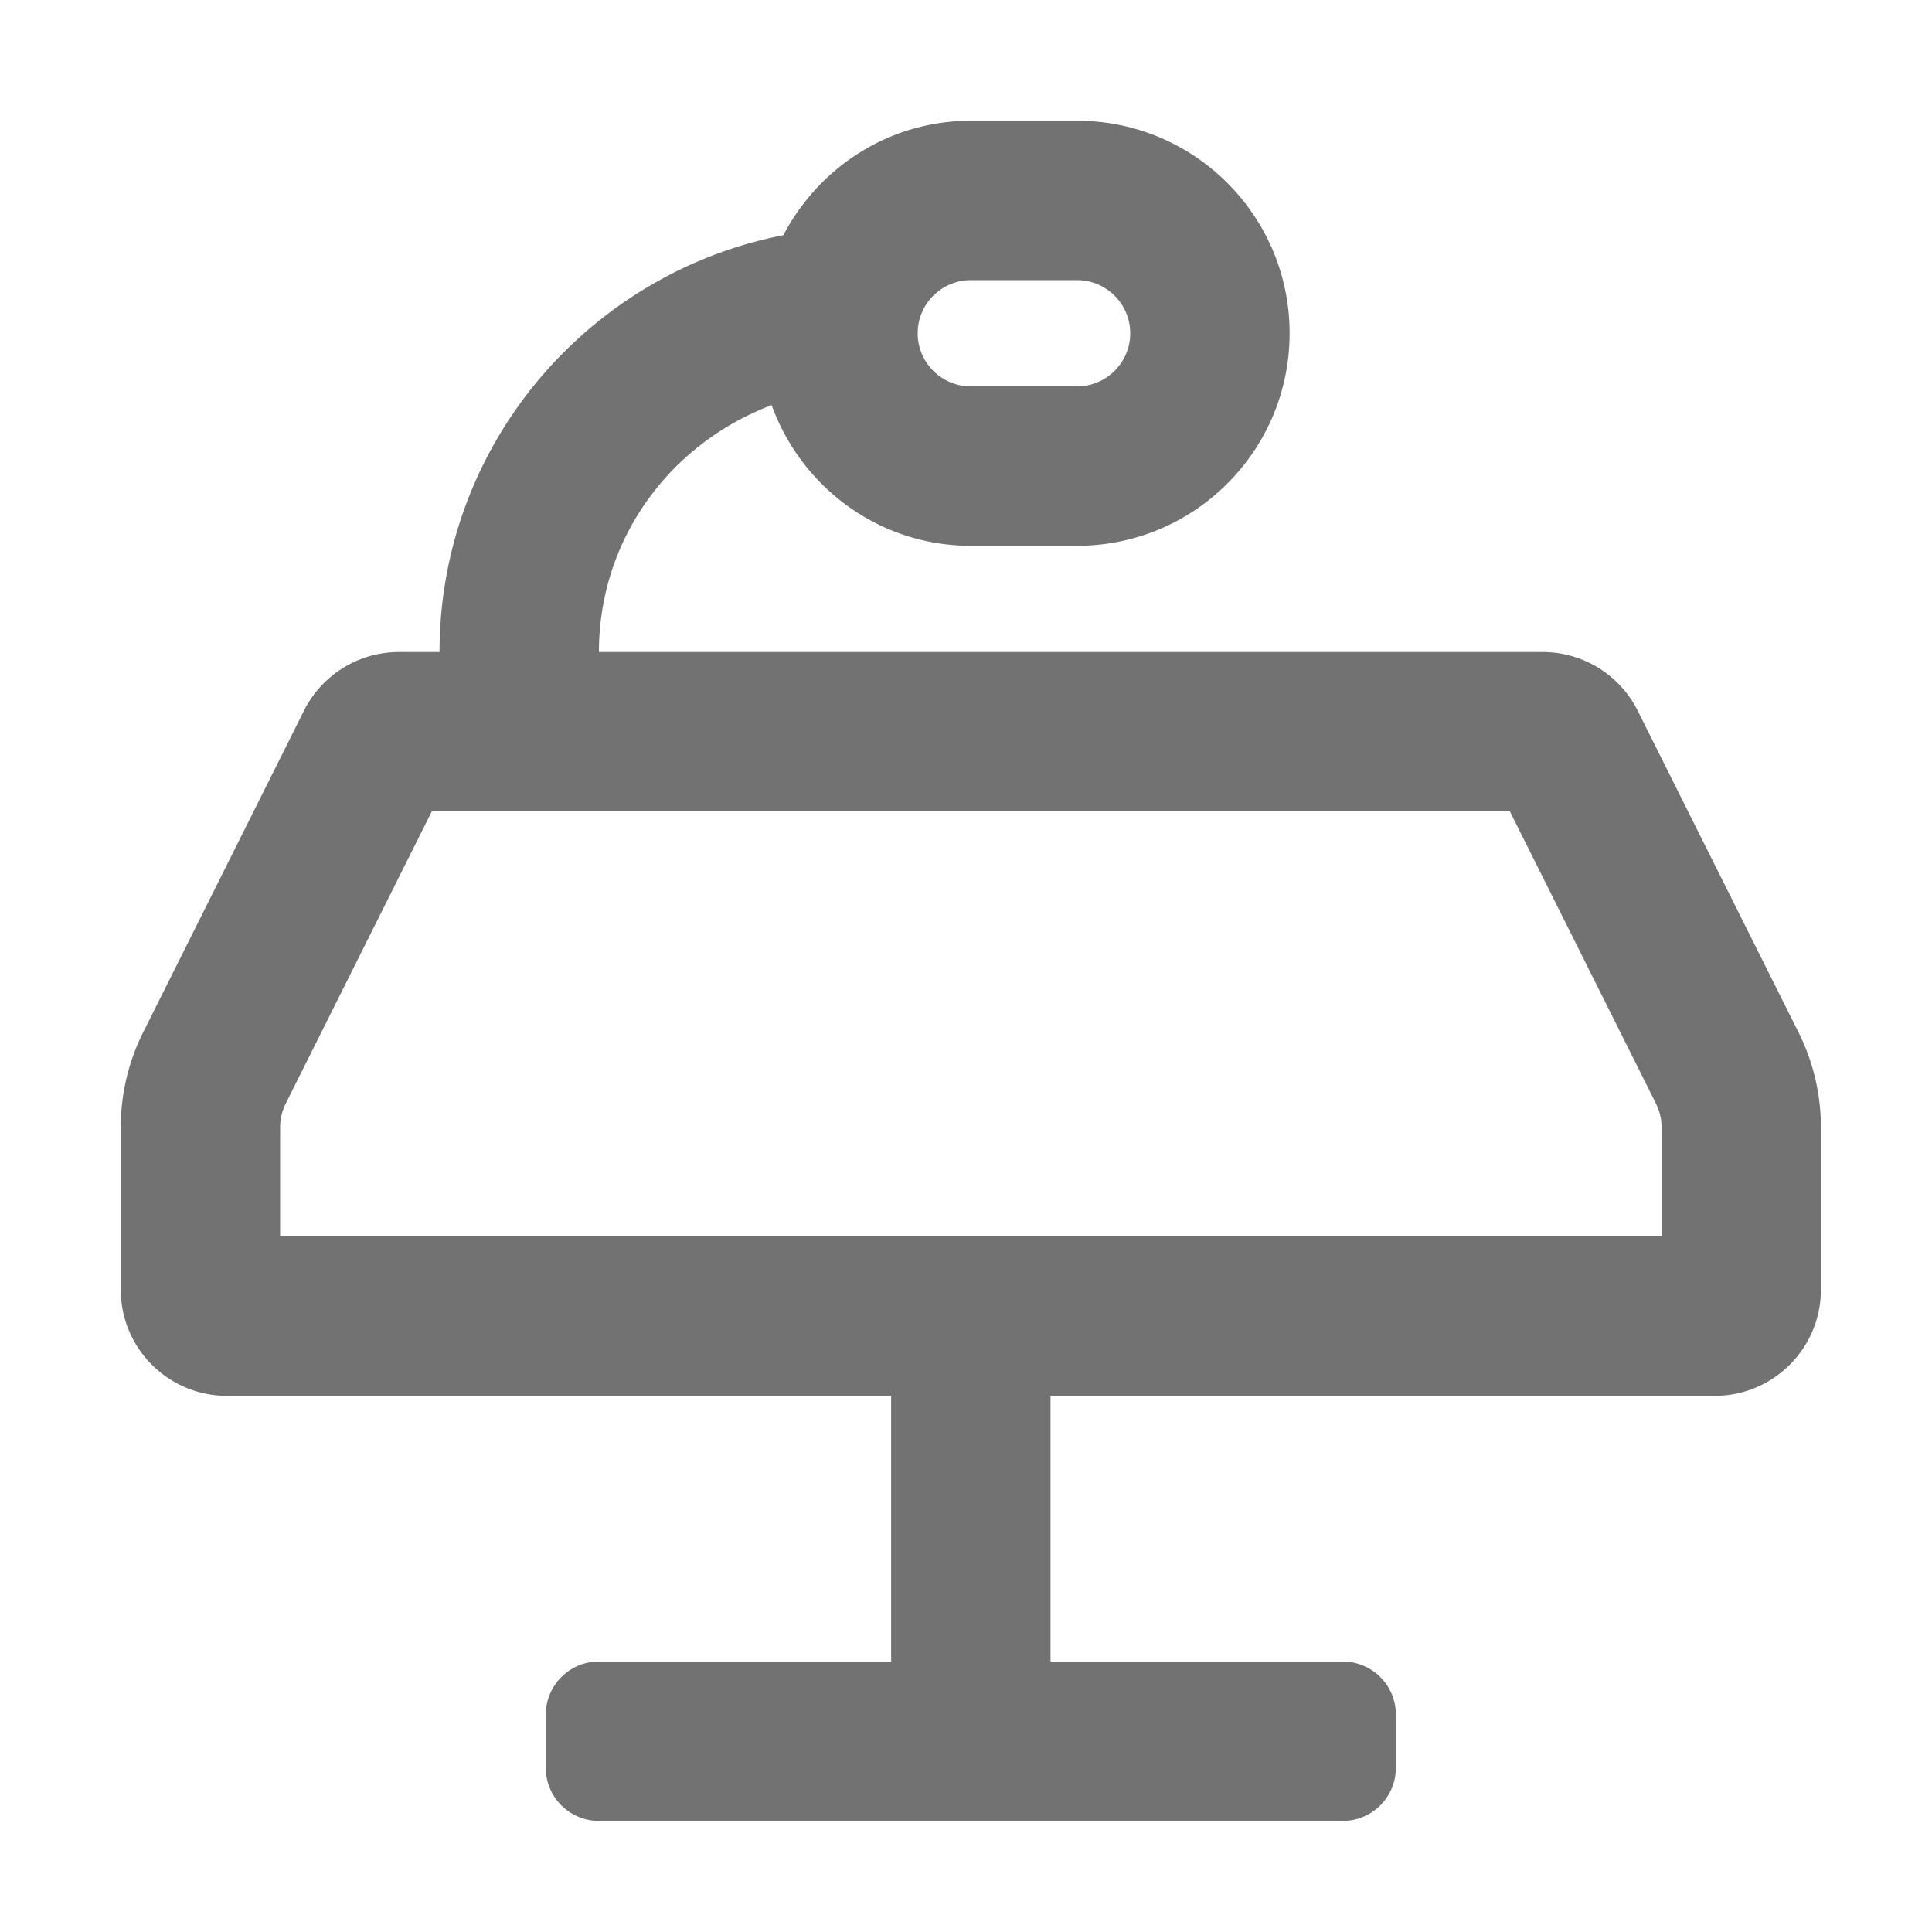 ﻿<?xml version='1.0' encoding='UTF-8'?>
<svg viewBox="-2 -2 32 32" xmlns="http://www.w3.org/2000/svg">
  <g transform="matrix(0.055, 0, 0, 0.055, 0, 0)">
    <path d="M505.24, 274.49L456.84, 177.69A32 32 0 0 0 428.22, 160L144, 160C144, 126.15 165.22, 97.3 196.02, 85.64C204.92, 110.28 228.29, 128 256, 128L288, 128C323.35, 128 352, 99.35 352, 64C352, 28.65 323.35, 0 288, 0L256, 0C231.37, 0 210.23, 14.07 199.53, 34.47C140.63, 45.94 96, 97.8 96, 160L83.78, 160A32 32 0 0 0 55.16, 177.69L6.76, 274.49A63.874 63.874 0 0 0 0, 303.11L0, 352C0, 369.67 14.33, 384 32, 384L232, 384L232, 464L144, 464C135.16, 464 128, 471.16 128, 480L128, 496C128, 504.84 135.16, 512 144, 512L368, 512C376.84, 512 384, 504.84 384, 496L384, 480C384, 471.16 376.84, 464 368, 464L280, 464L280, 384L480, 384C497.67, 384 512, 369.67 512, 352L512, 303.11C512, 293.17 509.69, 283.37 505.24, 274.49zM256, 48L288, 48C296.82, 48 304, 55.18 304, 64C304, 72.82 296.82, 80 288, 80L256, 80C247.18, 80 240, 72.82 240, 64C240, 55.18 247.18, 48 256, 48zM464, 336L48, 336L48, 303.11C48, 300.64 48.58, 298.16 49.69, 295.96L93.67, 208L418.34, 208L462.32, 295.95C463.43, 298.16 464.01, 300.64 464.01, 303.11L464.01, 336z" fill="#727272" fill-opacity="1" class="Black" />
  </g>
</svg>